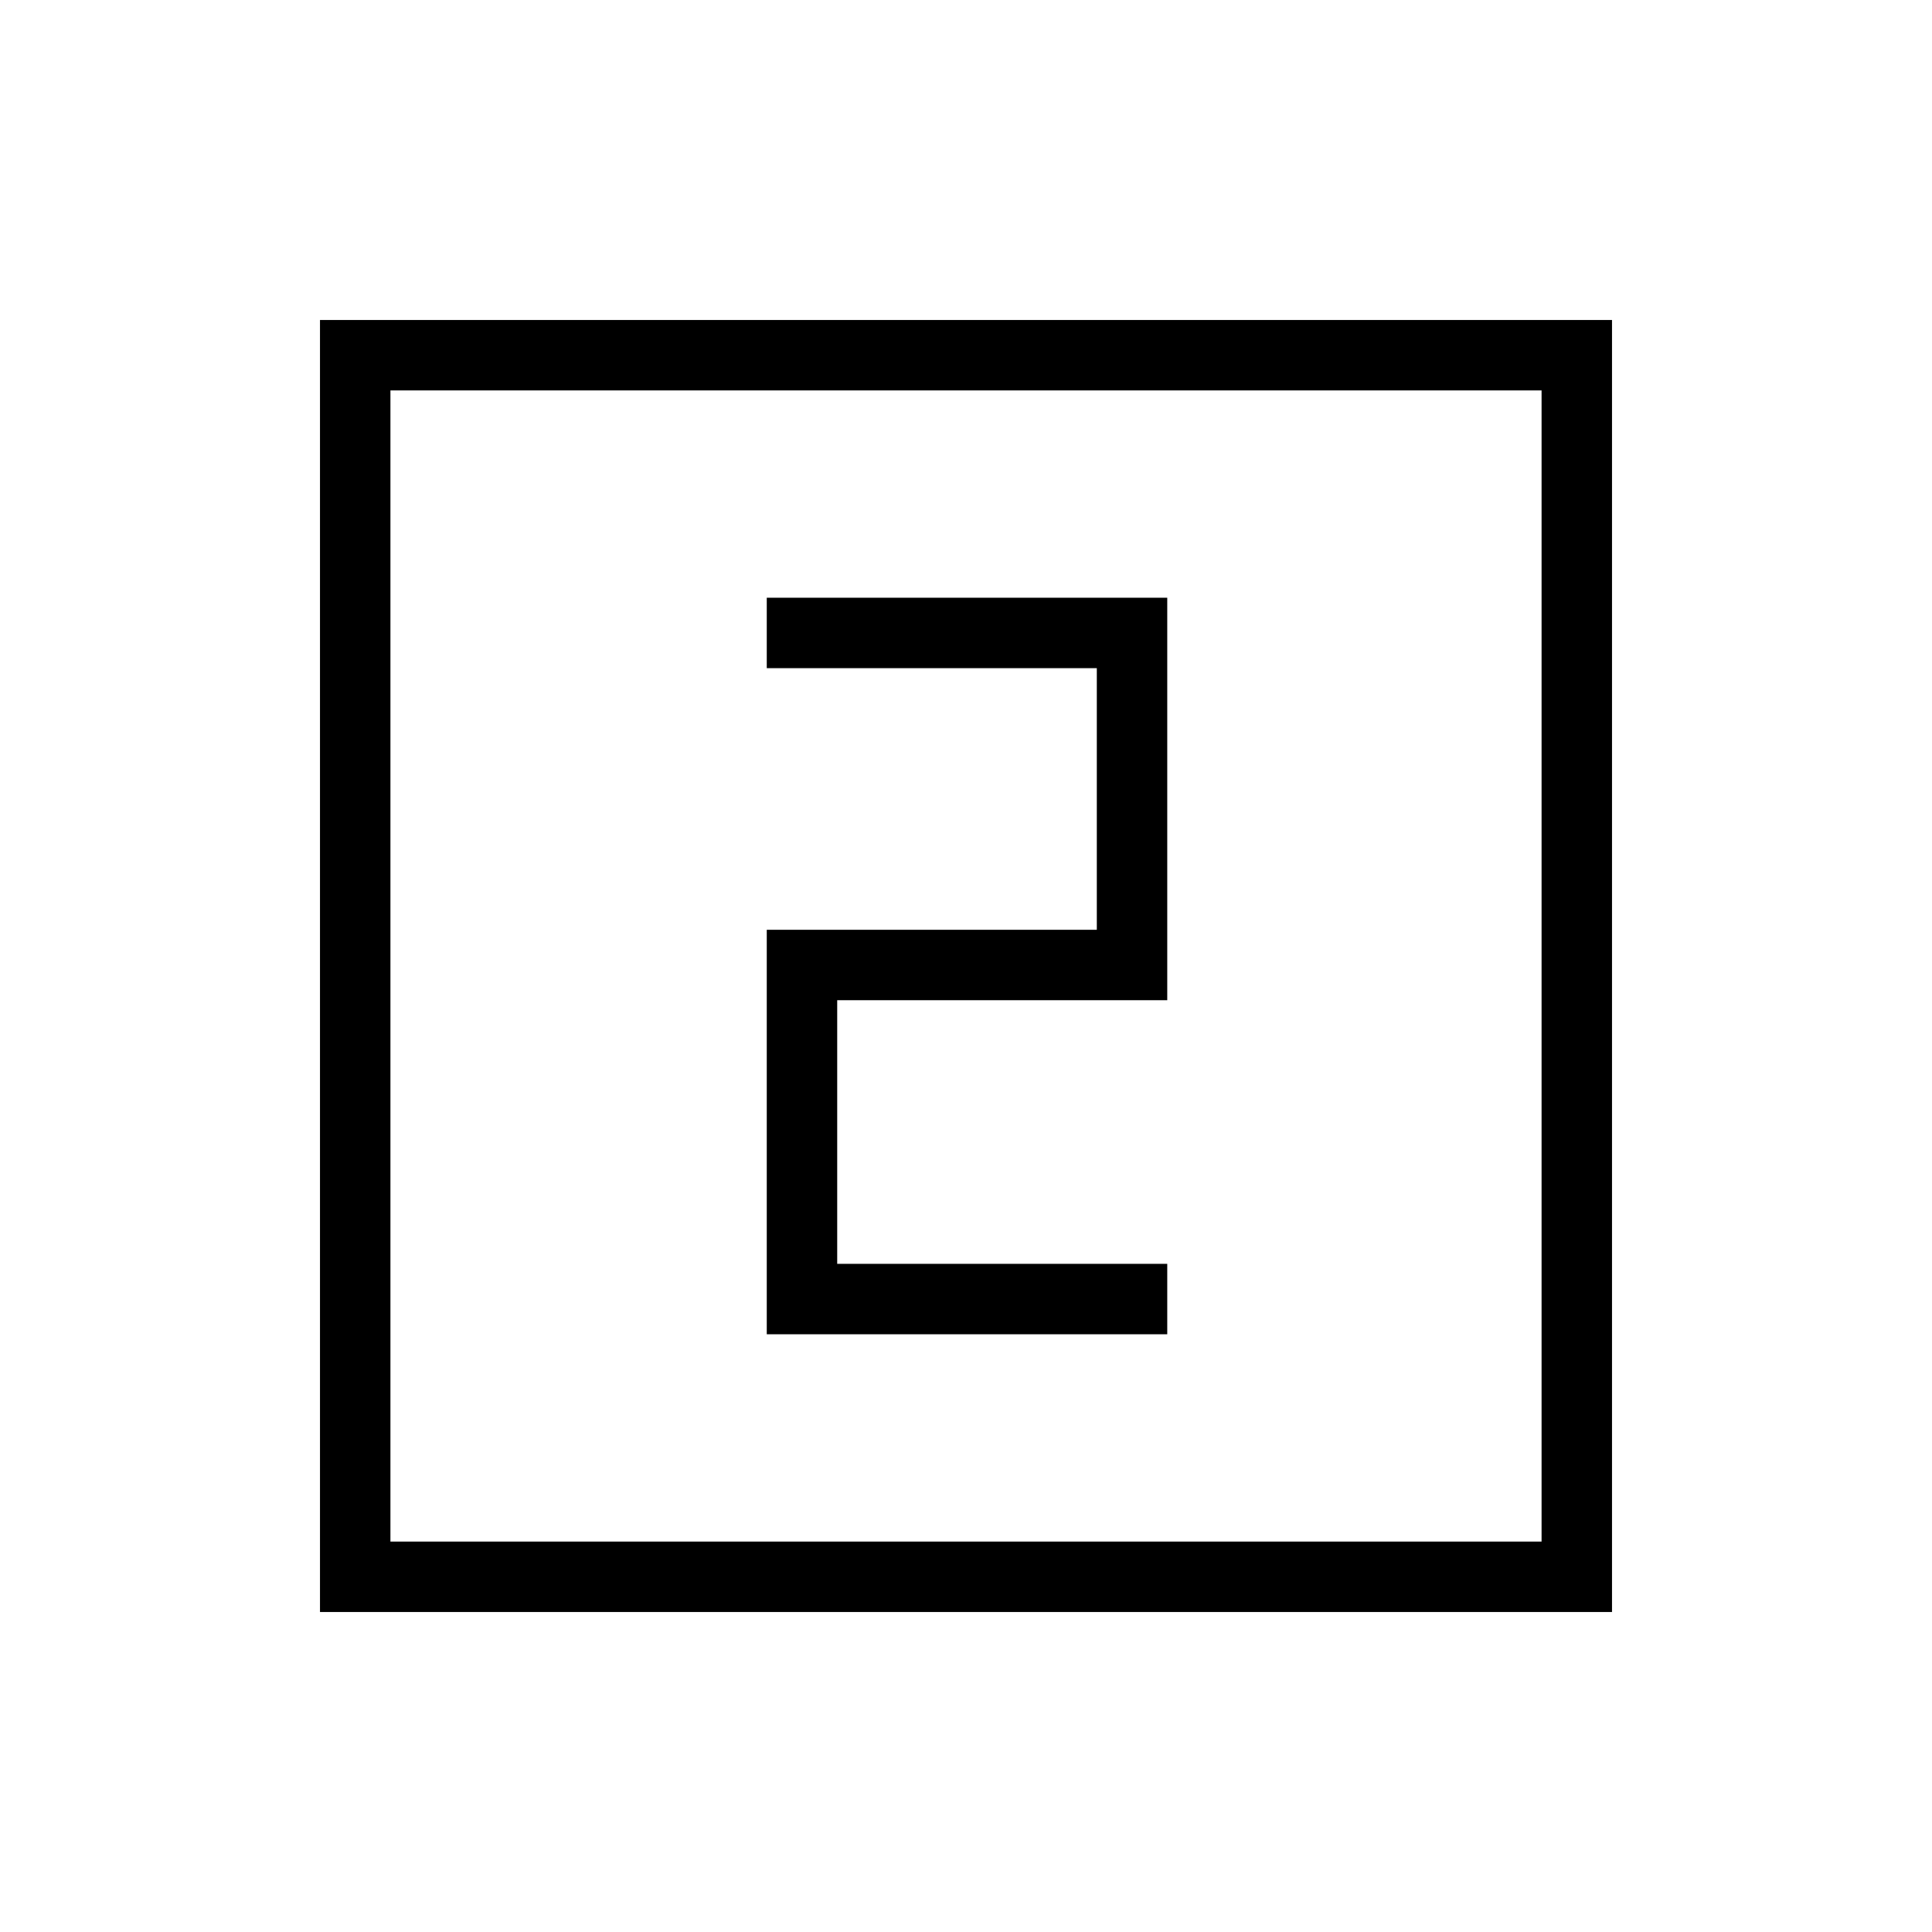 <svg xmlns="http://www.w3.org/2000/svg" height="48" width="48"><path d="M19.05 33.15H29V31.4h-8.2v-6.55H29v-10h-9.95v1.75h8.2v6.5h-8.2Zm-11.1 6.9V7.95h32.1v32.1ZM9.7 38.3h28.6V9.7H9.7Zm0 0V9.7v28.6Z"/></svg>